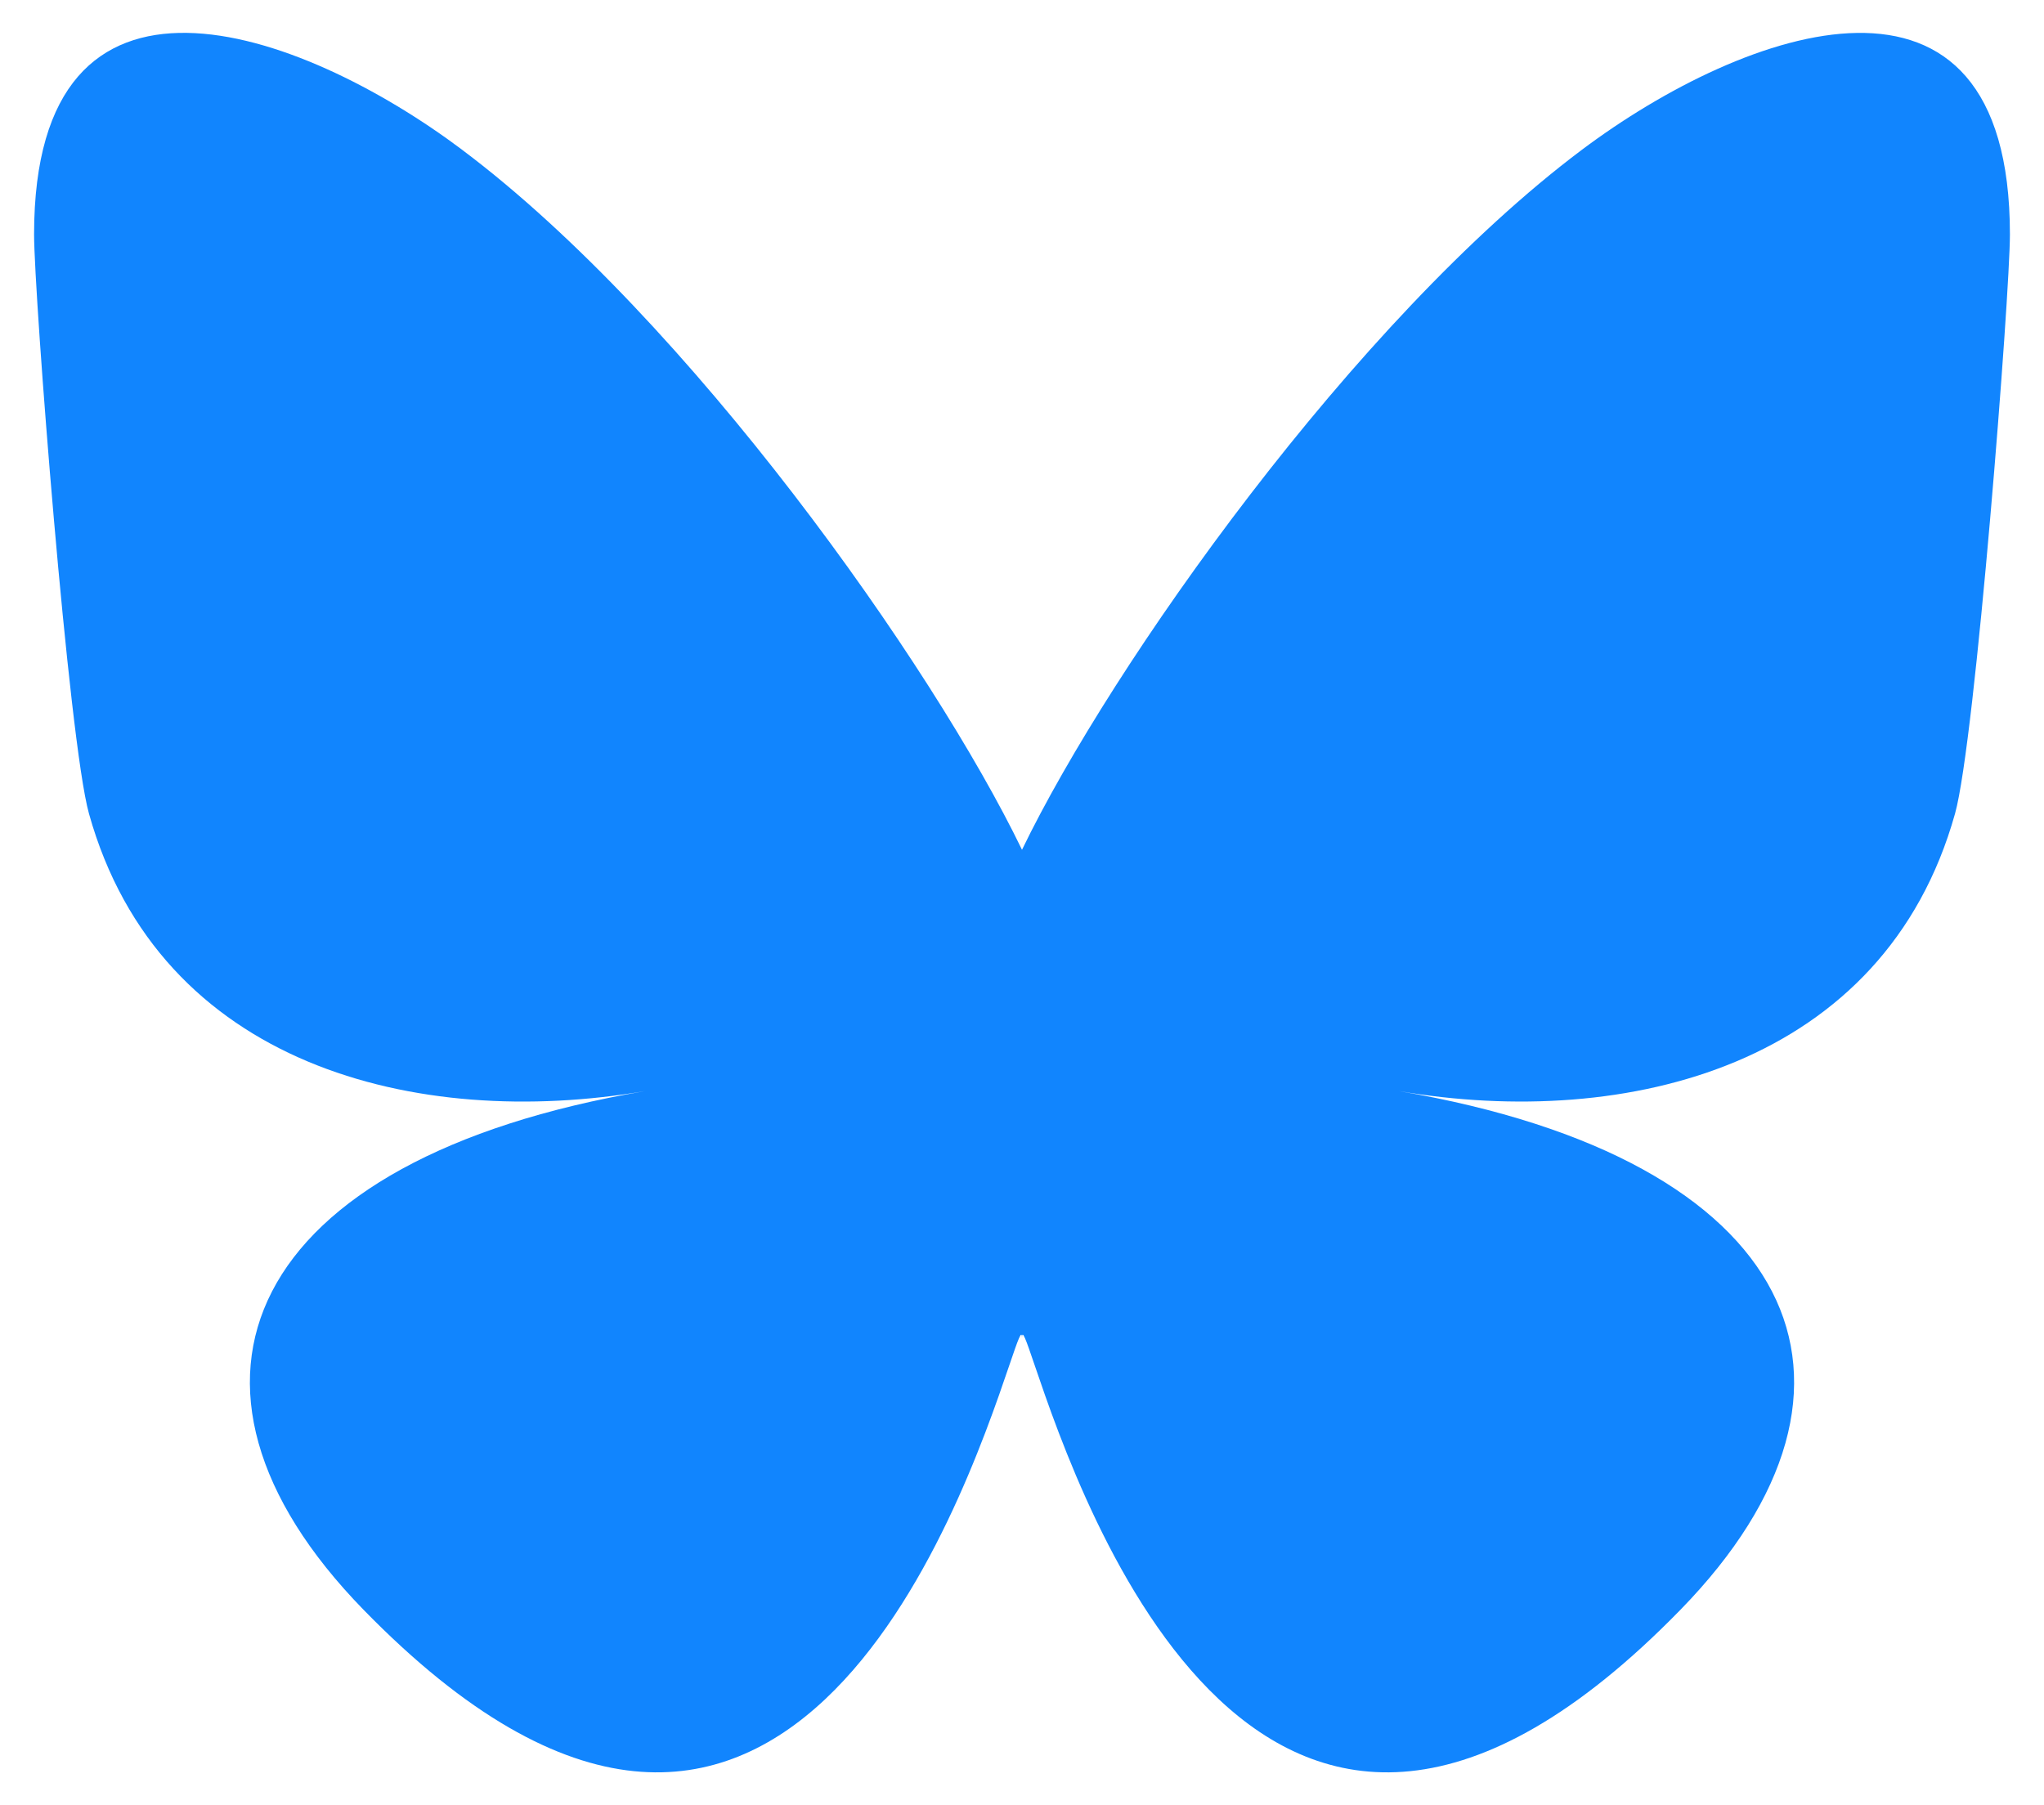 <svg width="36.226" height="32" version="1.1" xmlns="http://www.w3.org/2000/svg" viewBox="0 0 36.226 32"><path d="M8.194 2.658C12.209 5.672 16.528 11.784 18.113 15.063c1.586 -3.279 5.904 -9.391 9.919 -12.405C30.929 0.484 35.622 -1.199 35.622 4.155c0 1.069 -0.613 8.983 -0.973 10.268 -1.25 4.467 -5.805 5.606 -9.856 4.917 7.082 1.205 8.884 5.198 4.993 9.191 -7.39 7.583 -10.621 -1.903 -11.449 -4.333 -0.152 -0.446 -0.223 -0.654 -0.224 -0.477 -0.001 -0.177 -0.072 0.031 -0.224 0.477 -0.828 2.43 -4.059 11.916 -11.449 4.333 -3.891 -3.993 -2.089 -7.985 4.993 -9.191 -4.052 0.69 -8.607 -0.45 -9.856 -4.917C1.217 13.139 0.604 5.225 0.604 4.155c0 -5.355 4.694 -3.672 7.591 -1.497z" fill="#1185fe"/></svg>